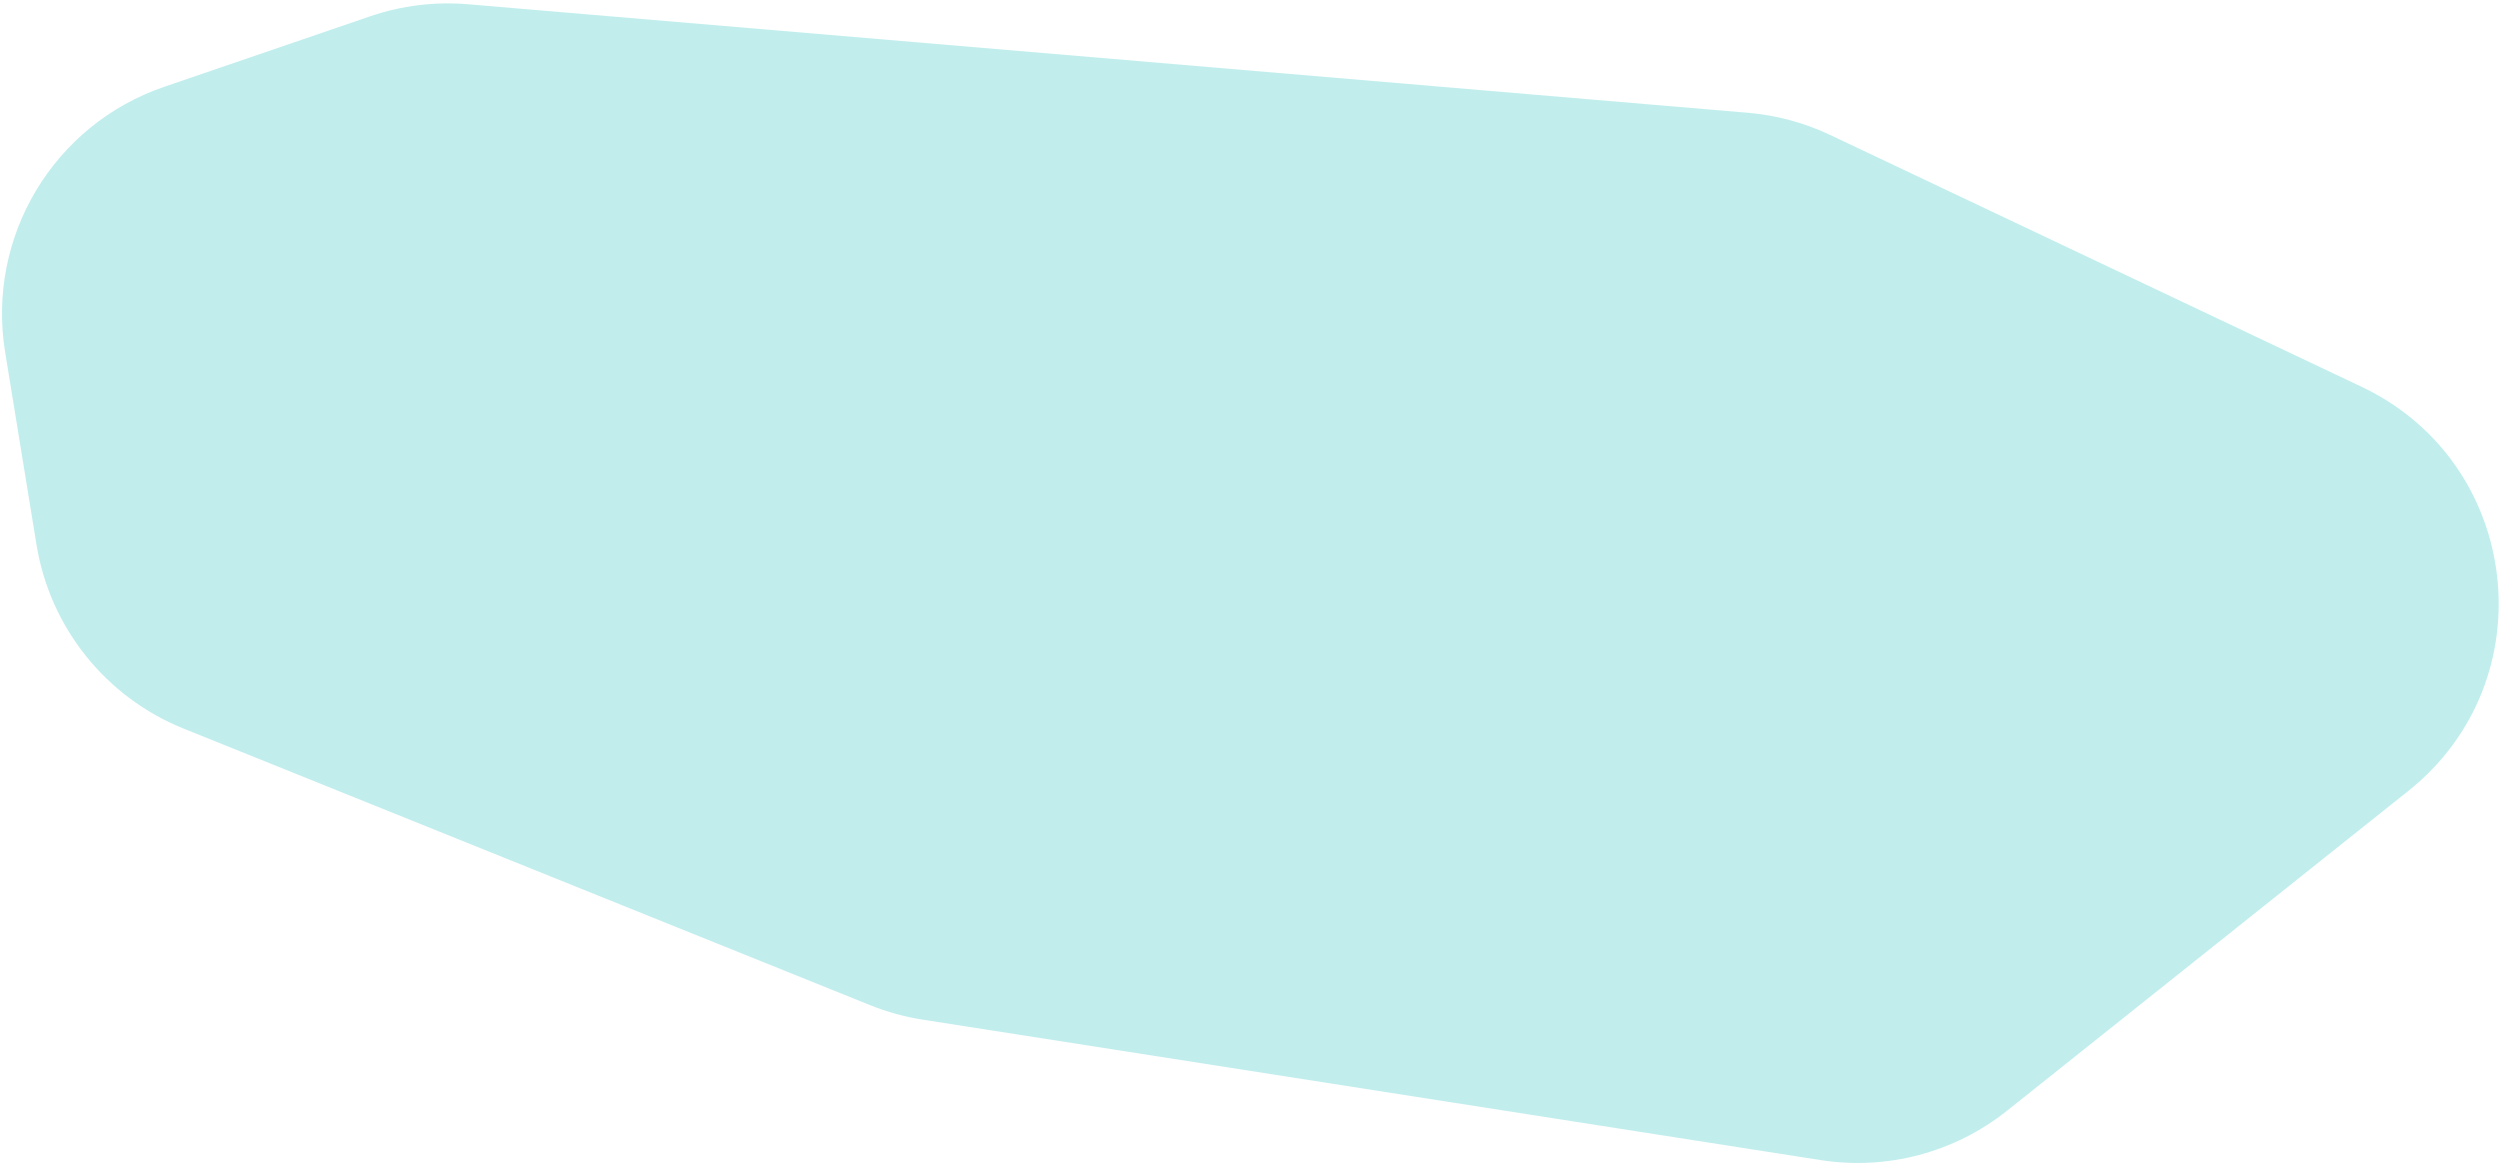 <svg width="730" height="340" viewBox="0 0 730 340" fill="none" xmlns="http://www.w3.org/2000/svg">
<path d="M47.921 25.358L108.078 4.766C117.259 1.623 126.993 0.423 136.662 1.243L510.382 32.93C518.726 33.638 526.876 35.837 534.444 39.423L689.587 112.942C736.383 135.118 743.735 198.668 703.238 230.942L586.054 324.33C570.725 336.546 550.977 341.776 531.611 338.747L269.412 297.738C264.155 296.915 259.008 295.496 254.072 293.507L53.591 212.741C30.876 203.59 14.595 183.235 10.659 159.064L1.501 102.838C-3.986 69.148 15.627 36.412 47.921 25.358Z" fill="#C1EEED"/>
</svg>

